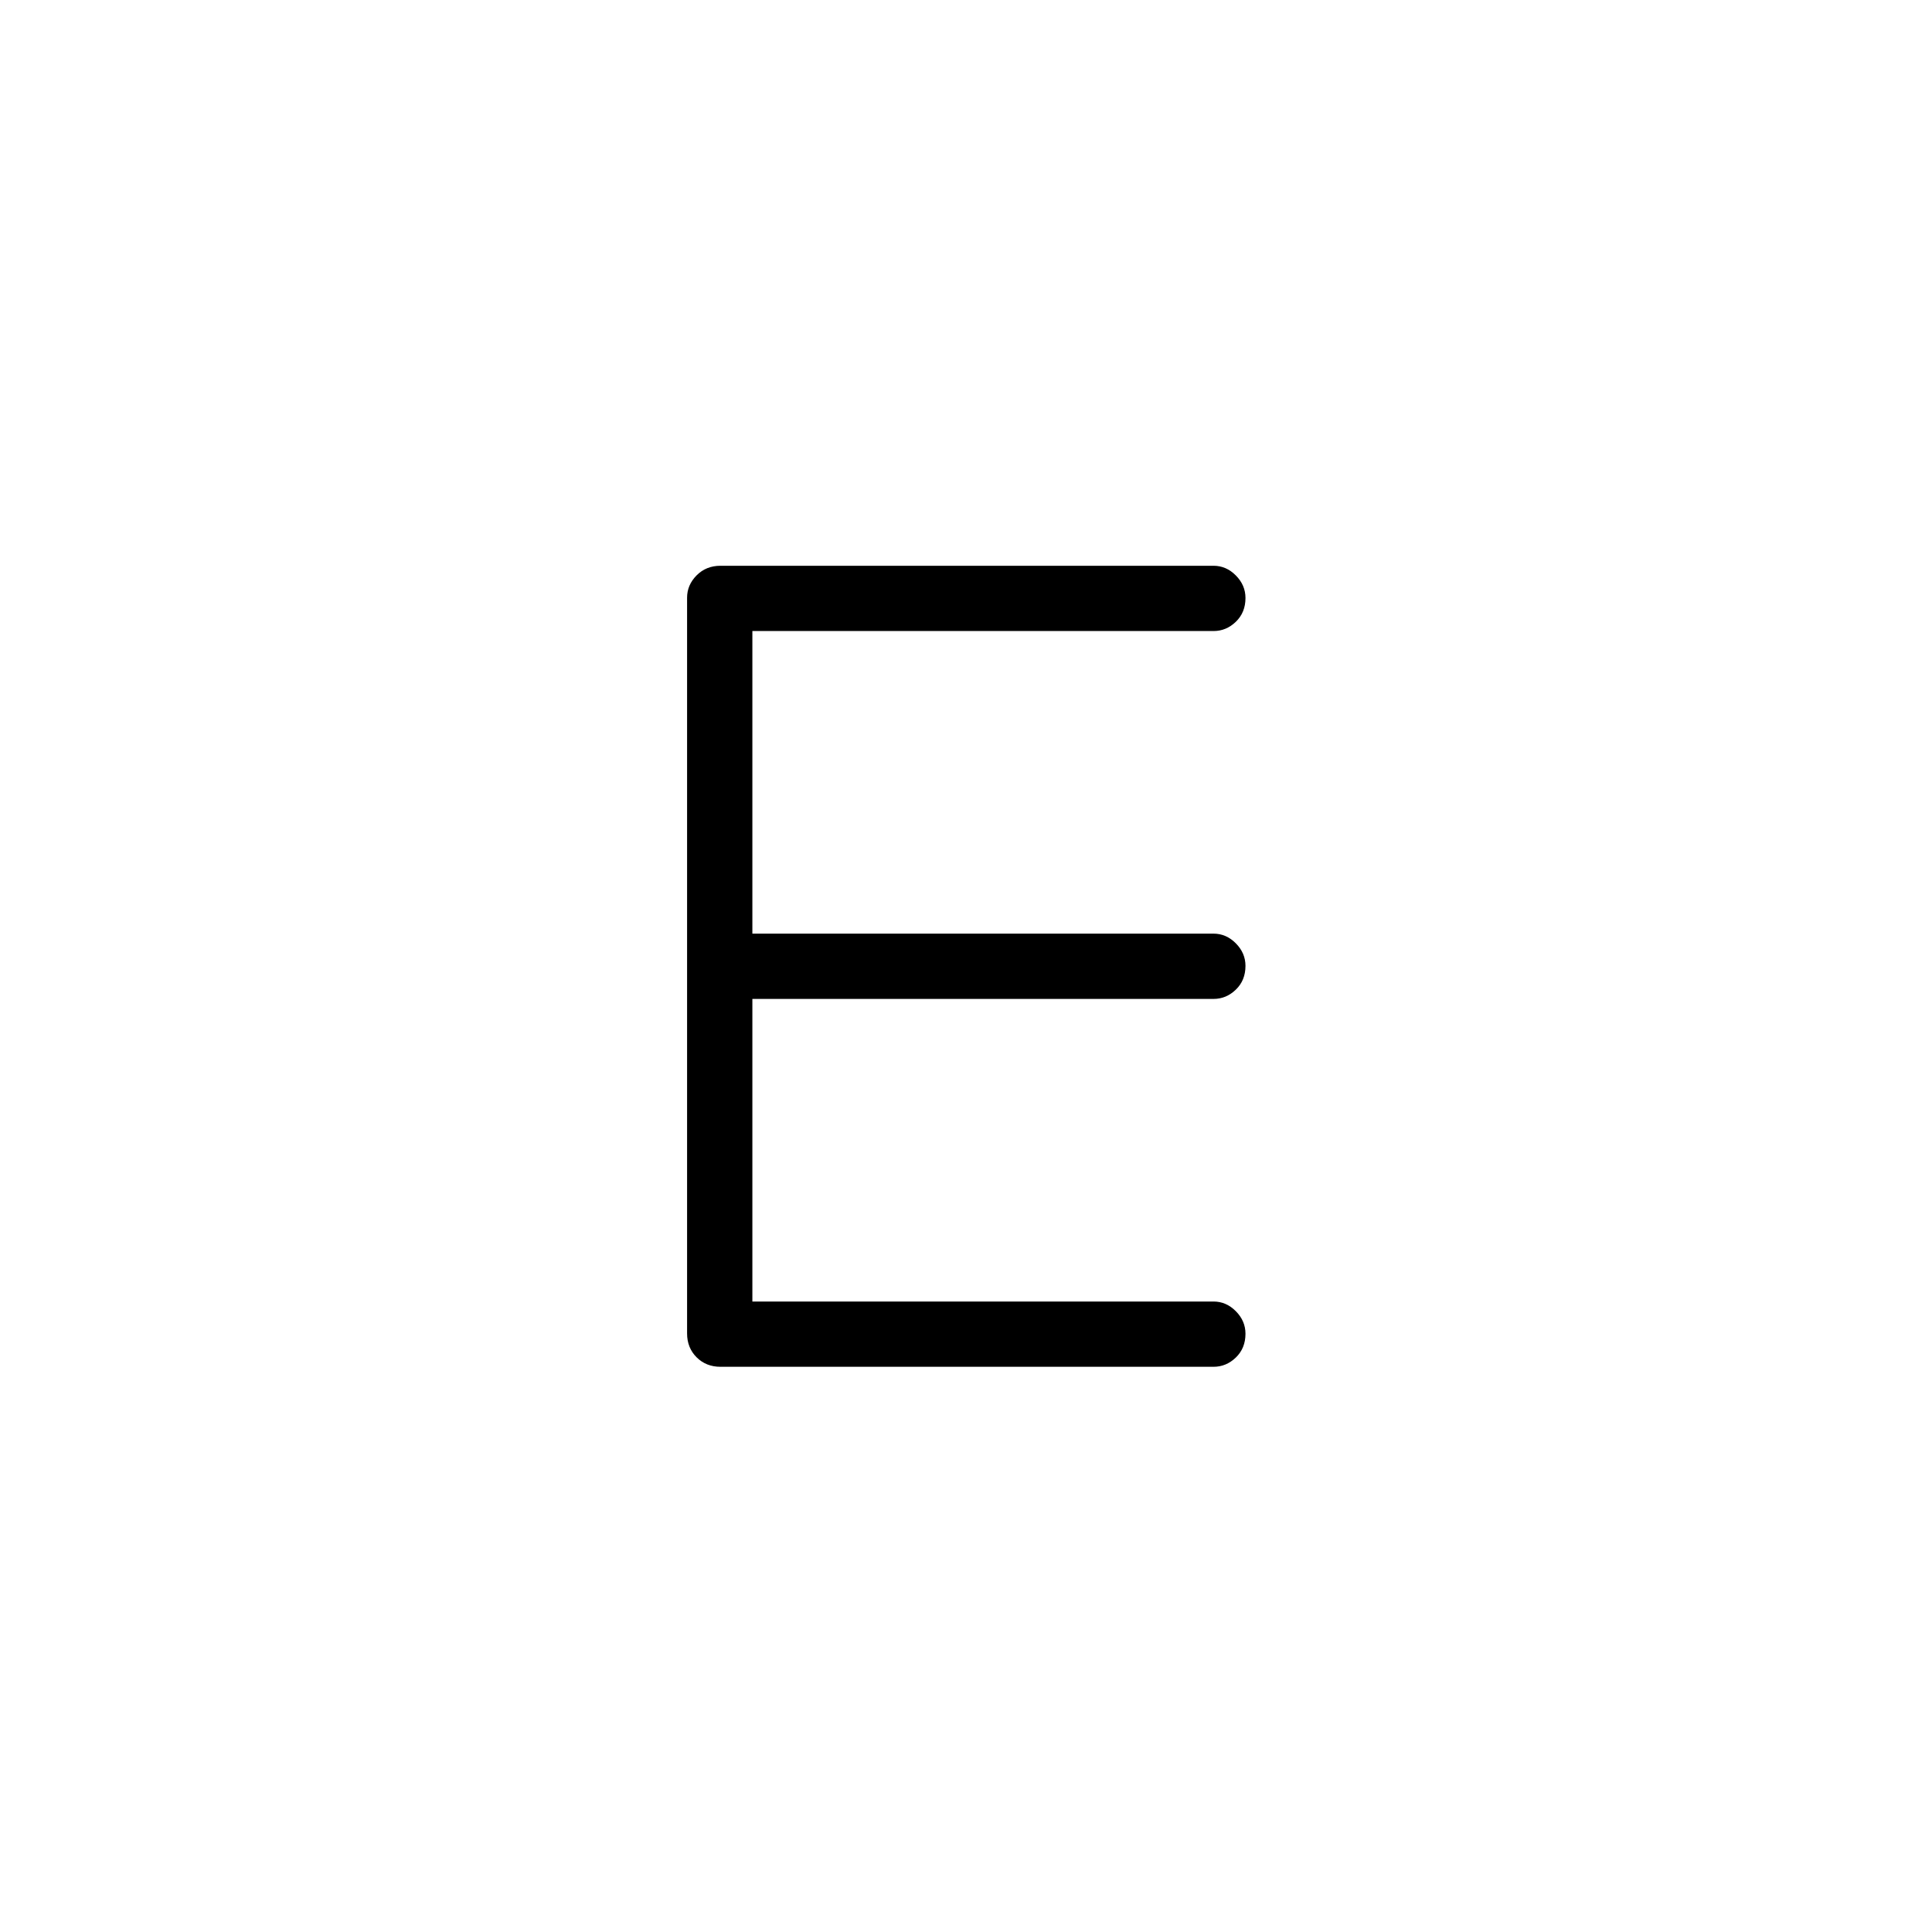 <svg xmlns="http://www.w3.org/2000/svg" height="40" viewBox="0 -960 960 960" width="40"><path d="M357.99-280.85q-7.13 0-11.86-4.72-4.72-4.72-4.72-11.85v-365.59q0-6.31 4.72-11.08 4.73-4.78 11.86-4.78h245.02q6.31 0 11.08 4.82 4.78 4.82 4.78 11.19 0 7.19-4.78 11.81-4.77 4.61-11.08 4.61H373.85v150.36h229.16q6.31 0 11.08 4.83 4.78 4.82 4.78 11.18 0 7.2-4.78 11.81-4.77 4.62-11.08 4.62H373.85v150.36h229.16q6.31 0 11.08 4.82 4.78 4.82 4.78 11.19 0 7.19-4.78 11.81-4.77 4.61-11.08 4.61H357.99Z"/></svg>